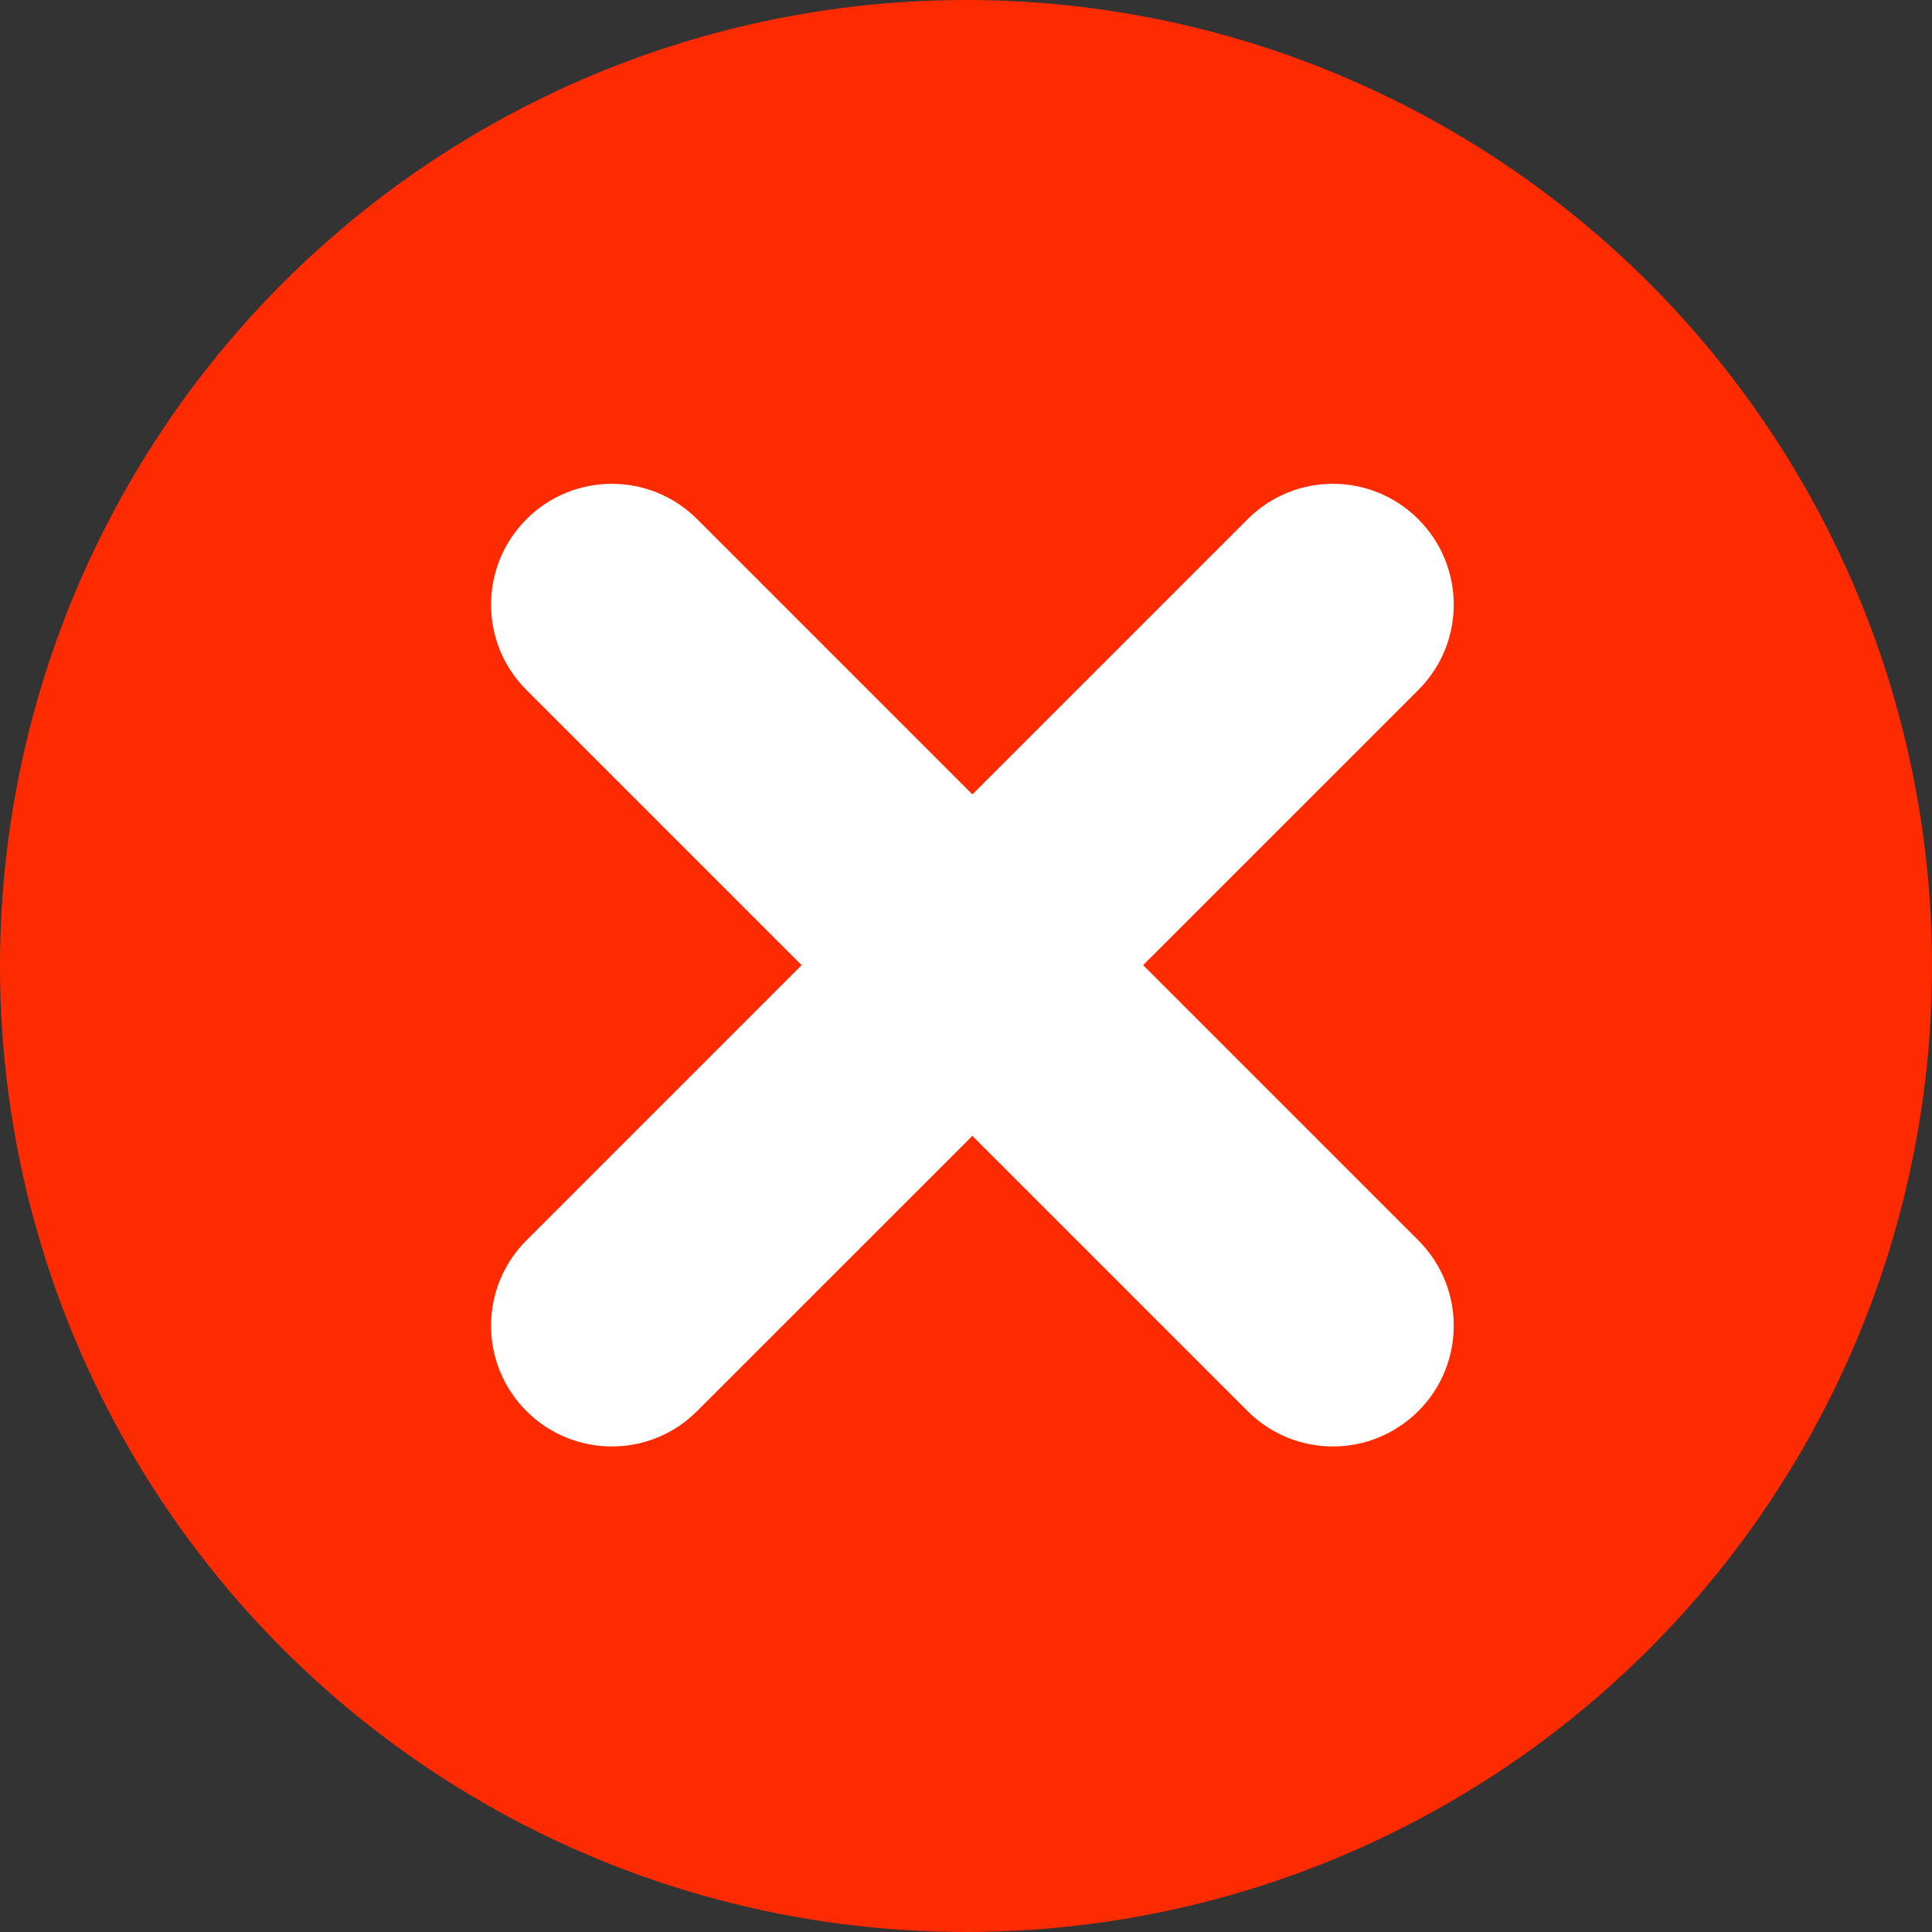 <?xml version="1.0" encoding="utf-8"?>
<!-- Generator: Adobe Illustrator 16.0.4, SVG Export Plug-In . SVG Version: 6.00 Build 0)  -->
<!DOCTYPE svg PUBLIC "-//W3C//DTD SVG 1.1//EN" "http://www.w3.org/Graphics/SVG/1.1/DTD/svg11.dtd">
<svg version="1.1" id="Layer_1" xmlns="http://www.w3.org/2000/svg" xmlns:xlink="http://www.w3.org/1999/xlink" x="0px" y="0px"
	 width="16px" height="16px" viewBox="0 0 16 16" enable-background="new 0 0 16 16" xml:space="preserve">
<rect x="0" y="0" width="16" height="16" fill="#333333" stroke="none"/>
<g>
	<g>
		<circle fill="#FF2B00" cx="8" cy="8" r="8"/>
	</g>
	<g>
		<path fill="#FFFFFF" d="M11.039,11.979c-0.256,0-0.512-0.098-0.707-0.293L4.36,5.714c-0.391-0.39-0.391-1.023,0-1.414
			c0.39-0.391,1.023-0.391,1.414,0l5.972,5.972c0.391,0.391,0.391,1.023,0,1.414C11.55,11.881,11.294,11.979,11.039,11.979z"/>
		<path fill="#FFFFFF" d="M5.067,11.979c-0.256,0-0.512-0.098-0.707-0.293c-0.391-0.391-0.391-1.024,0-1.414L10.332,4.3
			c0.391-0.391,1.023-0.391,1.414,0s0.391,1.024,0,1.414l-5.972,5.971C5.579,11.881,5.323,11.979,5.067,11.979z"/>
	</g>
</g>
</svg>
